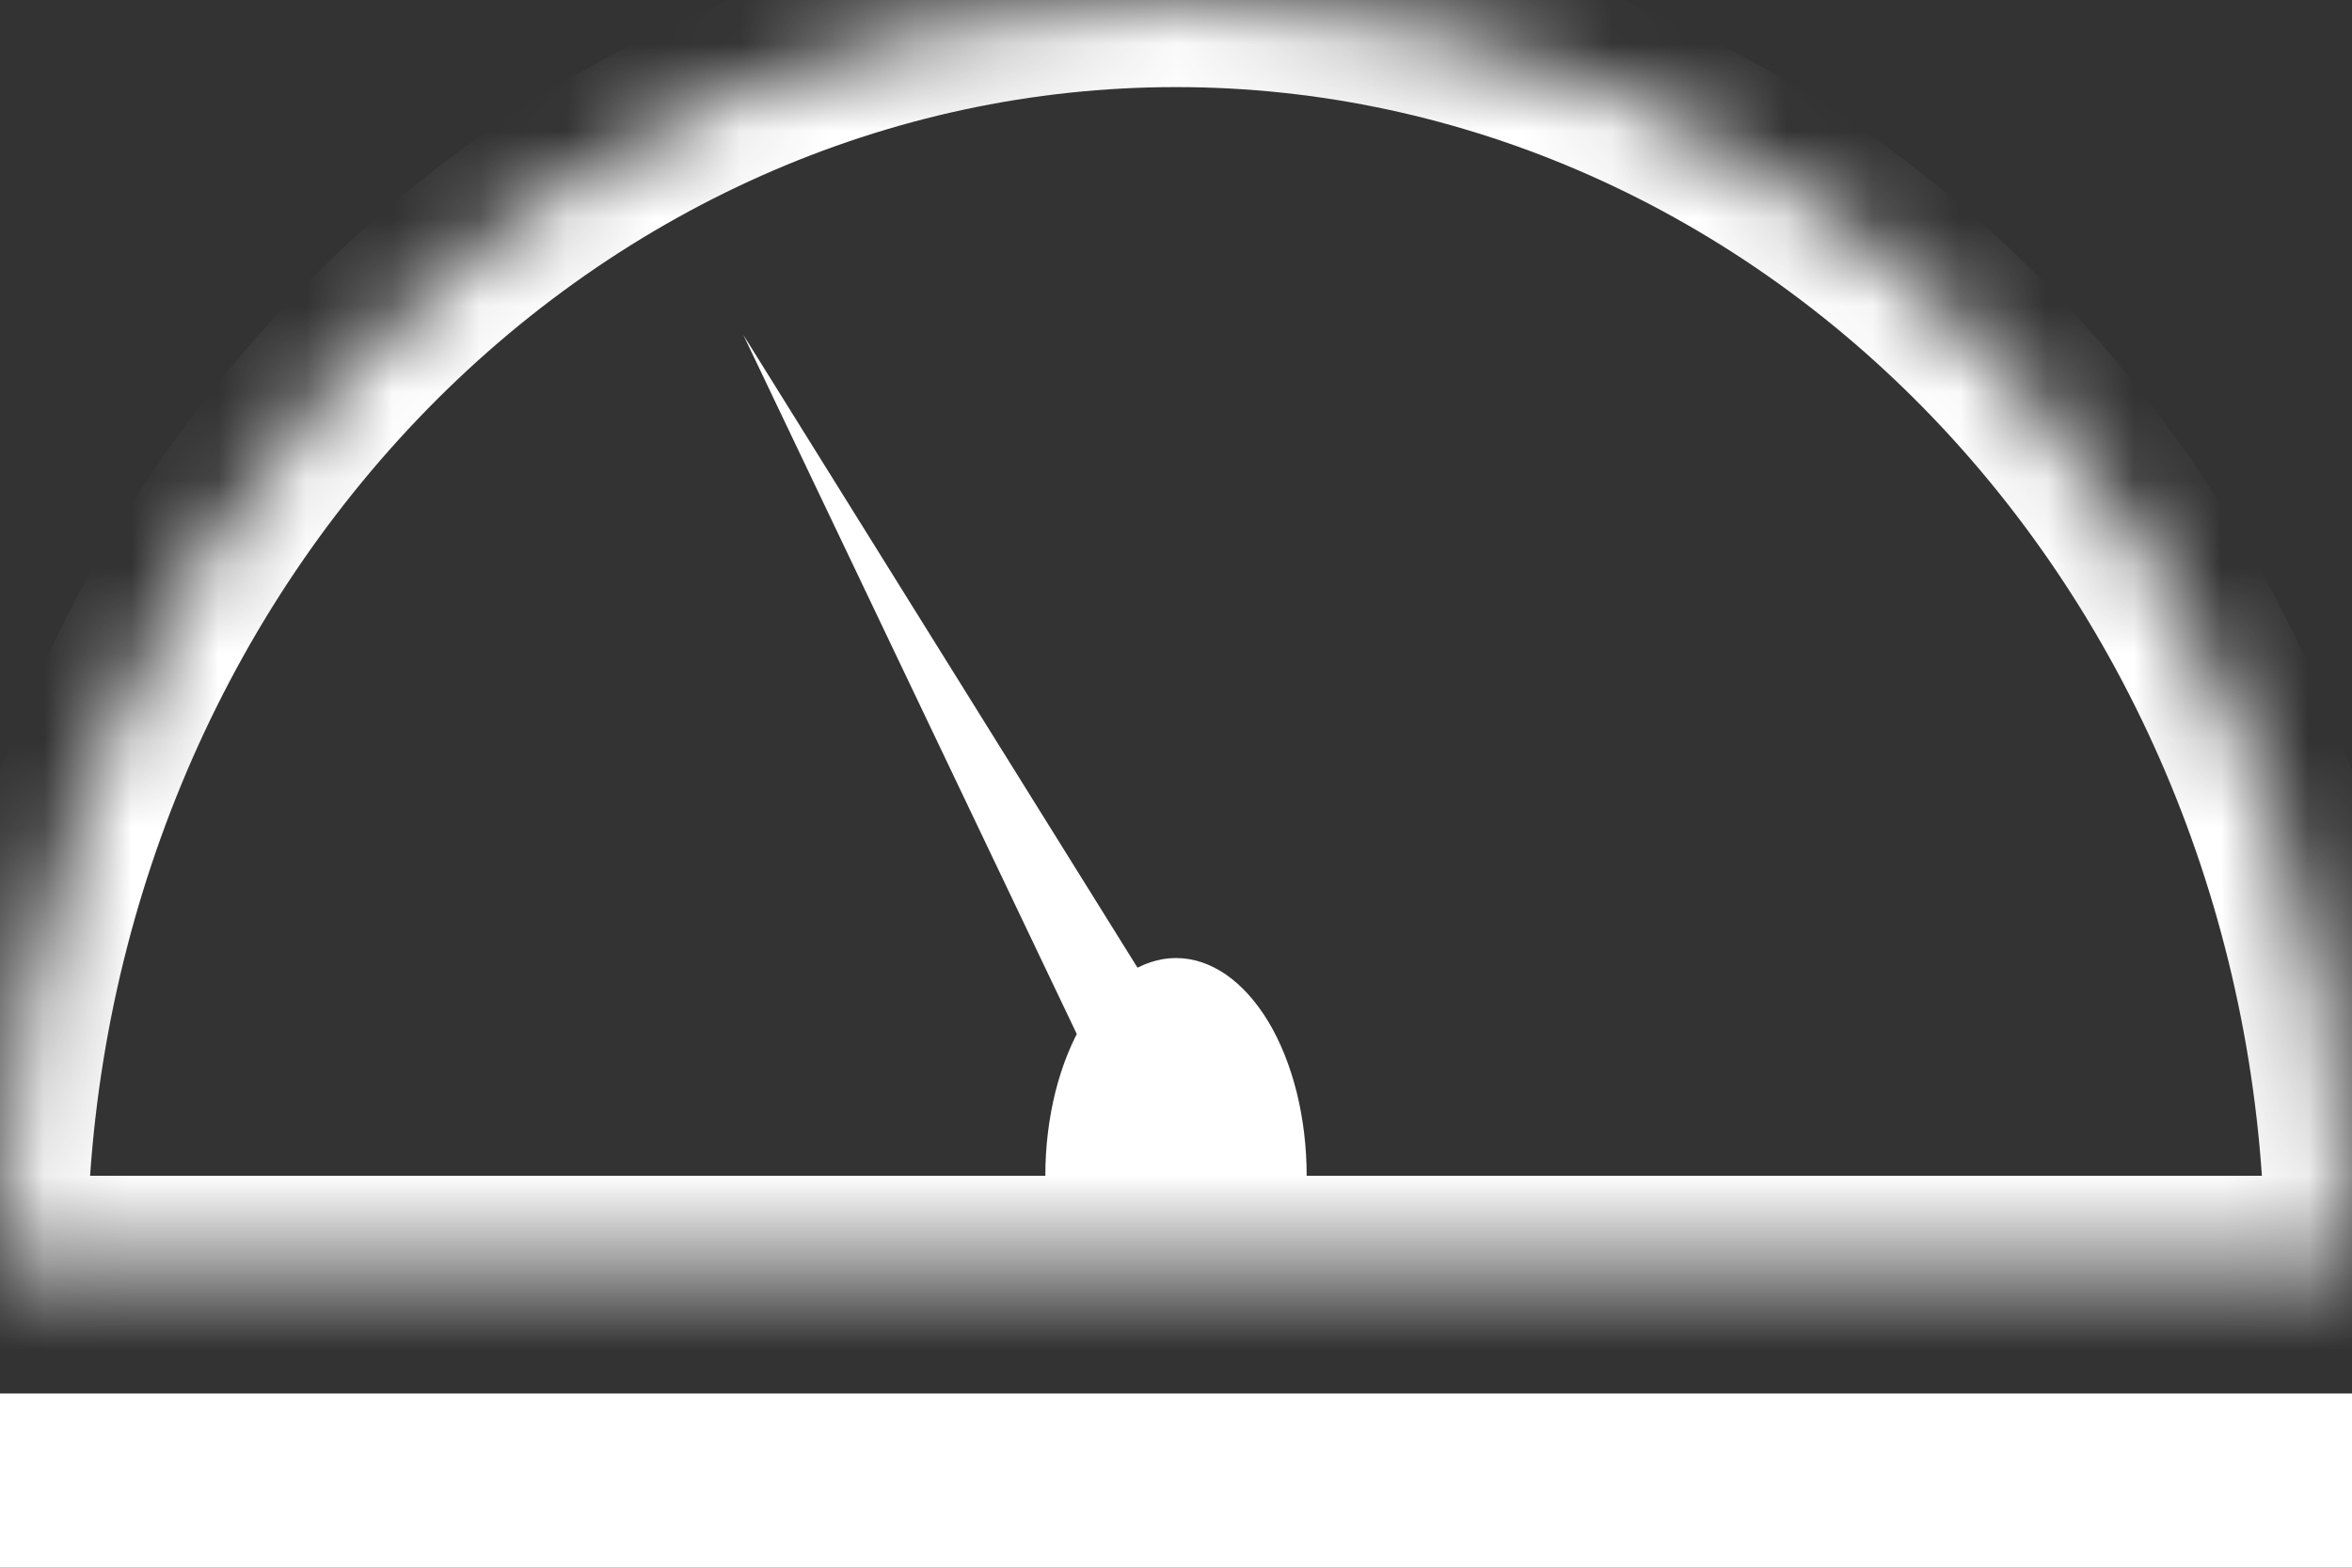 <svg width="27" height="18" viewBox="0 0 27 18" fill="none" xmlns="http://www.w3.org/2000/svg">
<rect x="0" y="0" width="27" height="18" fill="#333333" stroke="none"/>
<mask id="path-1-inside-1" fill="white">
<path d="M0 14.5C3.13011e-07 10.654 1.422 6.966 3.954 4.247C6.486 1.528 9.92 4.12577e-07 13.5 0C17.08 -4.12577e-07 20.514 1.528 23.046 4.247C25.578 6.966 27 10.654 27 14.5L13.5 14.5L0 14.5Z"/>
</mask>
<path d="M0 14.5C3.13011e-07 10.654 1.422 6.966 3.954 4.247C6.486 1.528 9.92 4.12577e-07 13.5 0C17.08 -4.12577e-07 20.514 1.528 23.046 4.247C25.578 6.966 27 10.654 27 14.5L13.5 14.5L0 14.5Z" stroke="white" stroke-width="2" mask="url(#path-1-inside-1)"/>
<line y1="17" x2="27" y2="17" stroke="white" stroke-width="2"/>
<path d="M12 13.5C12 13.172 12.039 12.847 12.114 12.543C12.19 12.24 12.3 11.964 12.439 11.732C12.579 11.5 12.744 11.316 12.926 11.19C13.108 11.065 13.303 11 13.5 11C13.697 11 13.892 11.065 14.074 11.19C14.256 11.316 14.421 11.5 14.561 11.732C14.7 11.964 14.81 12.24 14.886 12.543C14.961 12.847 15 13.172 15 13.5L13.5 13.5L12 13.5Z" fill="white"/>
<path d="M8.533 3.845L13.433 11.713L12.543 12.254L8.533 3.845Z" fill="white"/>
</svg>
